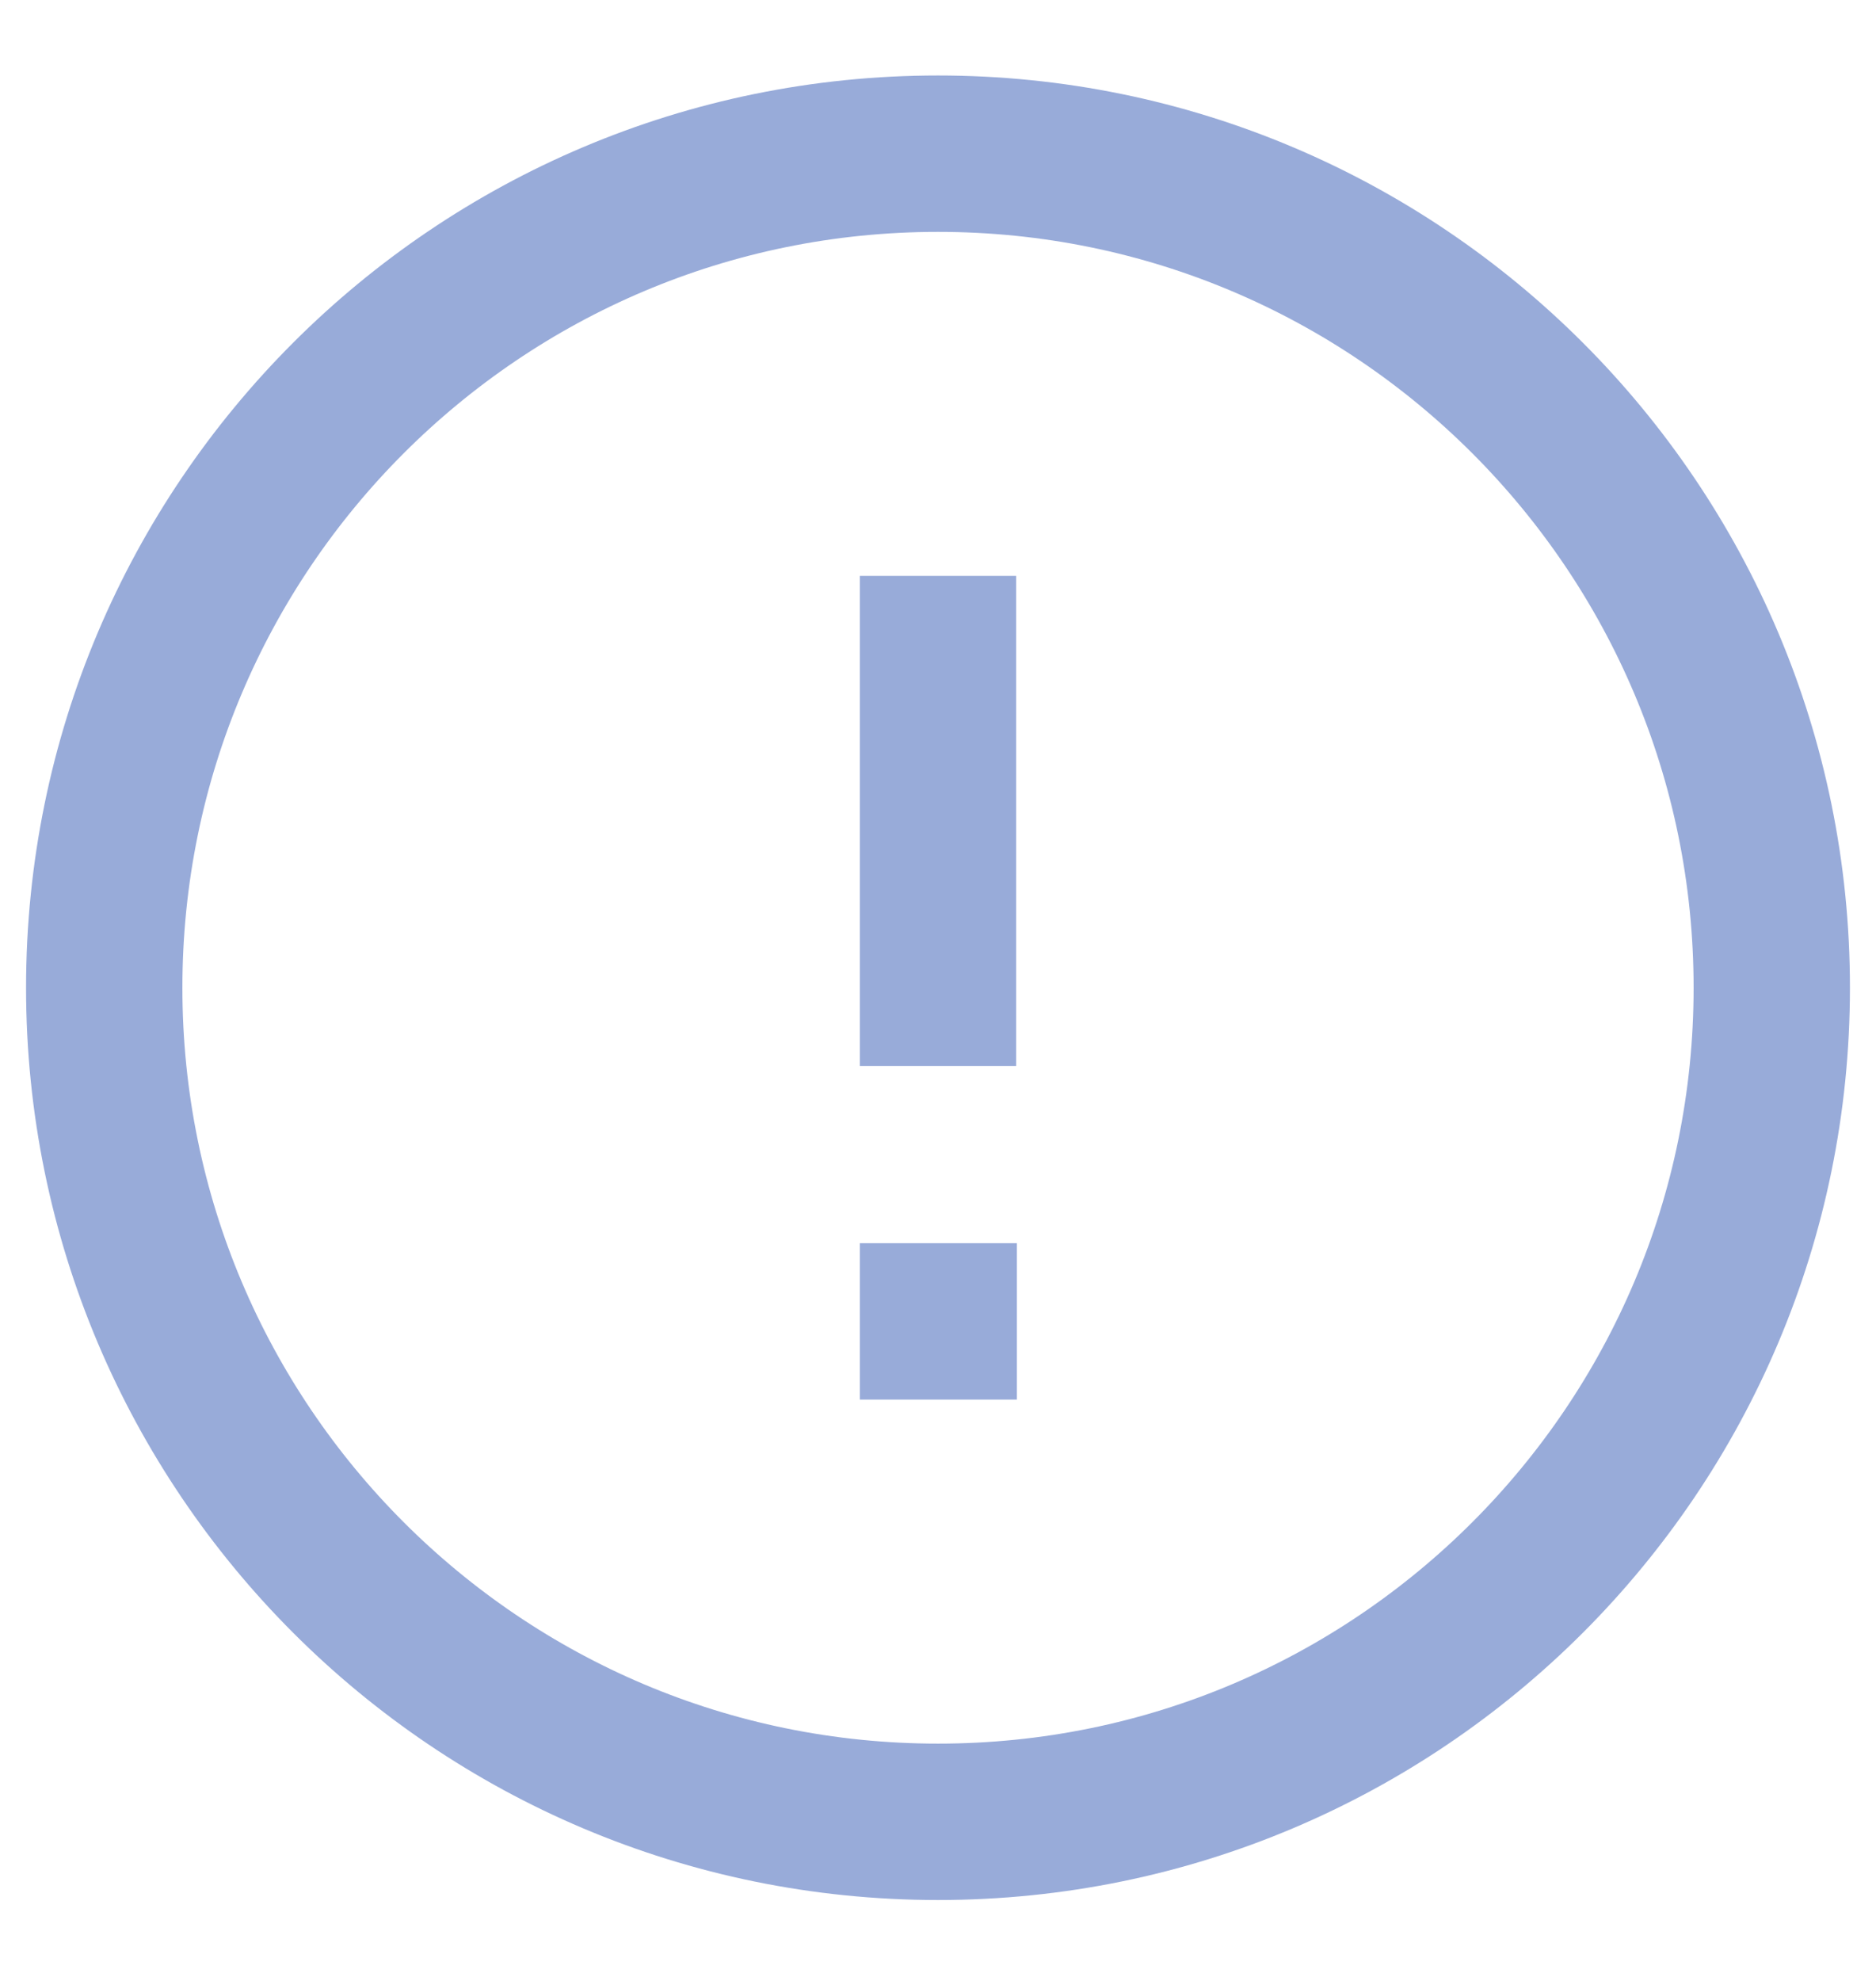 <svg width="18" height="19" viewBox="0 0 18 19" fill="none" xmlns="http://www.w3.org/2000/svg">
<path d="M9 17.474C13.418 17.474 17 13.892 17 9.474C17 5.056 13.418 1.474 9 1.474C4.582 1.474 1 5.056 1 9.474C1 13.892 4.582 17.474 9 17.474Z" stroke="#98ABD9" stroke-width="1.5" stroke-linecap="round" stroke-linejoin="round"/>
<path d="M9 9.474L9 6.274" stroke="#98ABD9" stroke-width="1.5" stroke-linecap="square" stroke-linejoin="round"/>
<path d="M9 12.674L9.007 12.674" stroke="#98ABD9" stroke-width="1.5" stroke-linecap="square" stroke-linejoin="round"/>
</svg>
